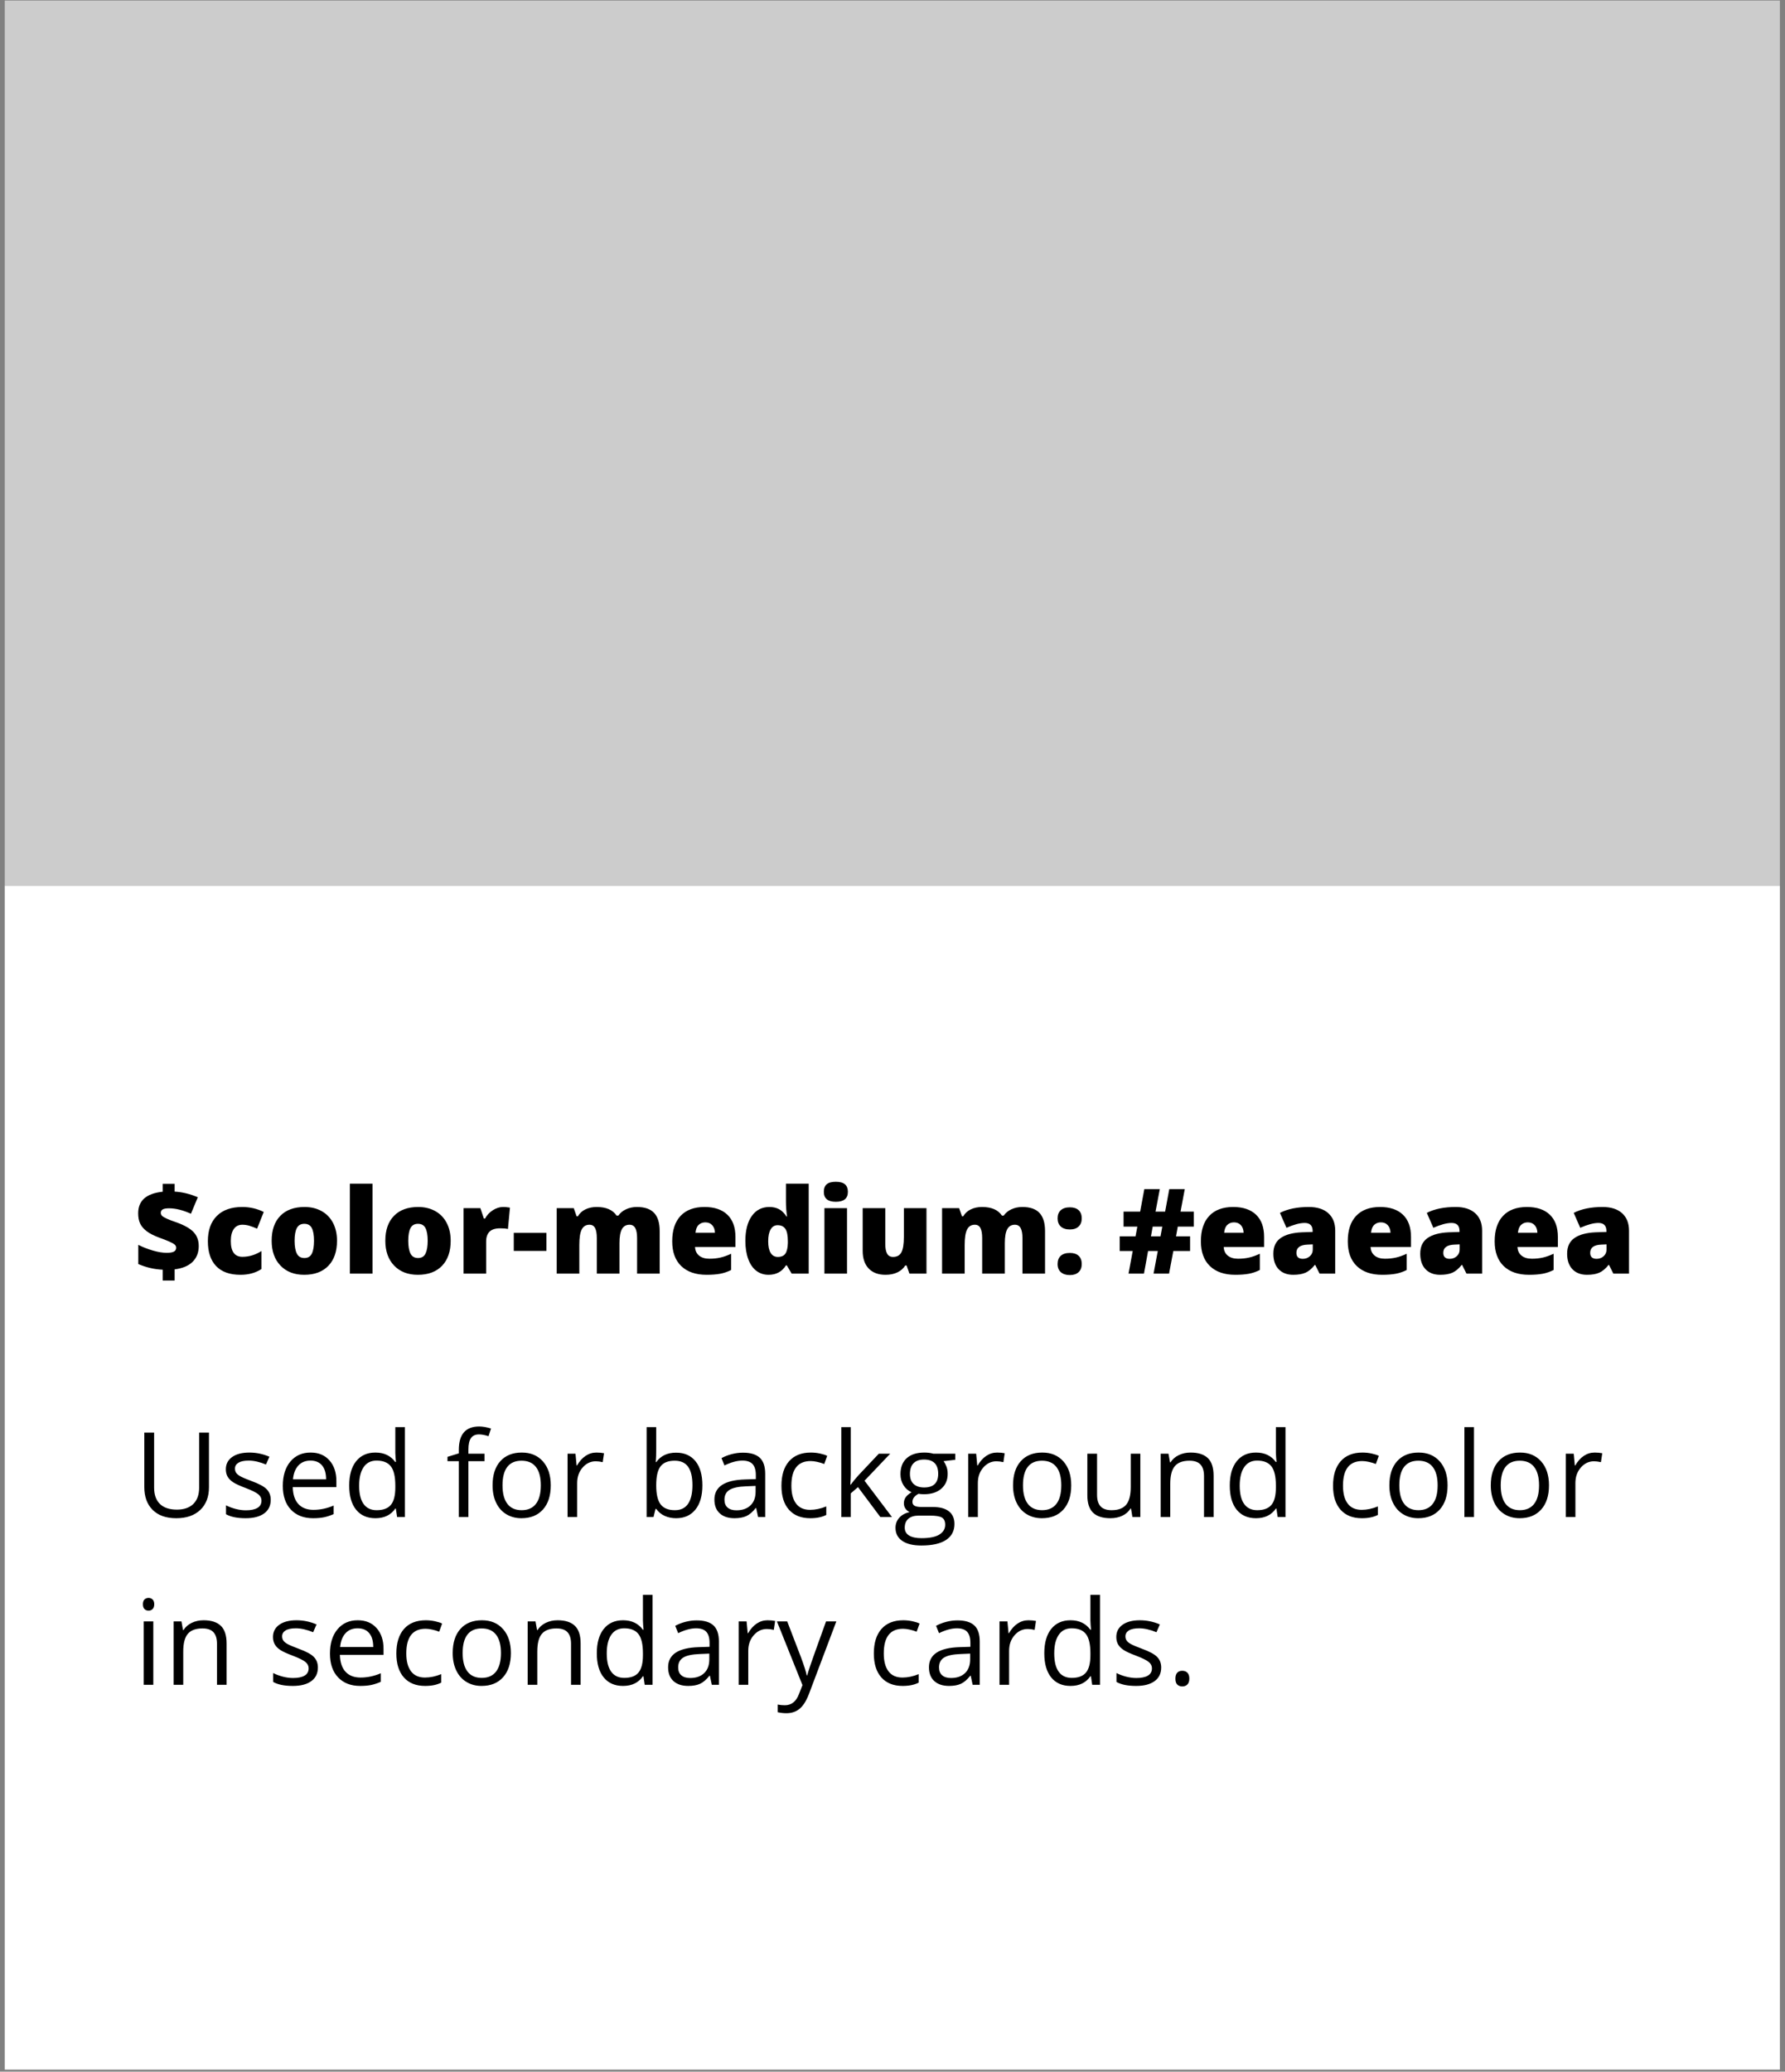 <?xml version="1.0" encoding="UTF-8" standalone="no"?>
<svg width="181px" height="210px" viewBox="0 0 181 210" version="1.1" xmlns="http://www.w3.org/2000/svg" xmlns:xlink="http://www.w3.org/1999/xlink">
    <rect x="0" y="0" width="181" height="210" fill="#808080" stroke="none"/>
    <!-- Generator: Sketch 44.1 (41455) - http://www.bohemiancoding.com/sketch -->
    <title>Group 23</title>
    <desc>Created with Sketch.</desc>
    <defs></defs>
    <g id="Page-1" stroke="none" stroke-width="1" fill="none" fill-rule="evenodd">
        <g id="Artboard-Copy-18" transform="translate(-1259, -1252)">
            <g id="Group-23" transform="translate(1259.134, 1252.053)">
                <rect id="Rectangle-18-Copy-8" fill="#CCCCCC" x="0.348" y="0" width="180" height="89.738"></rect>
                <rect id="Rectangle-18-Copy-9" fill="#FFFFFF" x="0.348" y="89.738" width="180" height="120"></rect>
                <path d="M16.362,128.653 C15.506,128.614 14.682,128.423 13.889,128.079 L13.889,126.133 C14.342,126.364 14.834,126.556 15.365,126.711 C15.897,126.865 16.363,126.942 16.766,126.942 C17.098,126.942 17.341,126.902 17.495,126.822 C17.65,126.742 17.727,126.608 17.727,126.421 C17.727,126.292 17.671,126.182 17.56,126.092 C17.448,126.003 17.263,125.901 17.003,125.788 C16.743,125.675 16.393,125.538 15.951,125.378 C15.455,125.194 15.055,124.988 14.75,124.759 C14.446,124.531 14.224,124.275 14.085,123.992 C13.946,123.709 13.877,123.356 13.877,122.934 C13.877,122.29 14.084,121.786 14.498,121.423 C14.912,121.059 15.533,120.835 16.362,120.749 L16.362,119.946 L17.574,119.946 L17.574,120.737 C18.352,120.78 19.135,120.971 19.924,121.311 L19.227,122.981 C18.41,122.614 17.674,122.43 17.018,122.43 C16.705,122.43 16.486,122.468 16.359,122.545 C16.232,122.621 16.168,122.733 16.168,122.882 C16.168,123.01 16.214,123.117 16.306,123.201 C16.398,123.285 16.557,123.379 16.783,123.482 C17.01,123.586 17.324,123.706 17.727,123.842 C18.543,124.132 19.129,124.461 19.485,124.83 C19.84,125.199 20.018,125.675 20.018,126.257 C20.018,126.913 19.81,127.446 19.394,127.856 C18.978,128.266 18.371,128.52 17.574,128.618 L17.574,129.749 L16.362,129.749 L16.362,128.653 Z M24.254,129.169 C23.168,129.169 22.345,128.876 21.784,128.29 C21.224,127.704 20.944,126.862 20.944,125.764 C20.944,124.663 21.246,123.809 21.852,123.204 C22.457,122.598 23.319,122.296 24.436,122.296 C25.205,122.296 25.93,122.464 26.61,122.8 L25.936,124.493 C25.658,124.372 25.403,124.275 25.168,124.203 C24.934,124.131 24.69,124.094 24.436,124.094 C24.065,124.094 23.778,124.239 23.574,124.528 C23.371,124.817 23.27,125.225 23.27,125.753 C23.27,126.815 23.662,127.346 24.447,127.346 C25.119,127.346 25.764,127.151 26.381,126.76 L26.381,128.583 C25.791,128.973 25.082,129.169 24.254,129.169 Z M34.039,125.717 C34.039,126.803 33.747,127.65 33.163,128.258 C32.579,128.865 31.762,129.169 30.711,129.169 C29.703,129.169 28.902,128.858 28.306,128.237 C27.71,127.616 27.412,126.776 27.412,125.717 C27.412,124.635 27.704,123.795 28.288,123.195 C28.872,122.595 29.692,122.296 30.746,122.296 C31.399,122.296 31.975,122.434 32.475,122.712 C32.975,122.989 33.361,123.386 33.632,123.904 C33.904,124.422 34.039,125.026 34.039,125.717 Z M29.738,125.717 C29.738,126.288 29.815,126.722 29.967,127.021 C30.119,127.32 30.375,127.469 30.735,127.469 C31.09,127.469 31.341,127.32 31.487,127.021 C31.634,126.722 31.707,126.288 31.707,125.717 C31.707,125.151 31.633,124.723 31.485,124.434 C31.336,124.145 31.082,124.001 30.723,124.001 C30.371,124.001 30.119,124.144 29.967,124.431 C29.815,124.718 29.738,125.147 29.738,125.717 Z M37.637,129.051 L35.346,129.051 L35.346,119.934 L37.637,119.934 L37.637,129.051 Z M45.565,125.717 C45.565,126.803 45.273,127.65 44.689,128.258 C44.105,128.865 43.287,129.169 42.237,129.169 C41.229,129.169 40.427,128.858 39.831,128.237 C39.236,127.616 38.938,126.776 38.938,125.717 C38.938,124.635 39.23,123.795 39.814,123.195 C40.398,122.595 41.217,122.296 42.272,122.296 C42.924,122.296 43.5,122.434 44,122.712 C44.5,122.989 44.886,123.386 45.157,123.904 C45.429,124.422 45.565,125.026 45.565,125.717 Z M41.264,125.717 C41.264,126.288 41.34,126.722 41.492,127.021 C41.645,127.32 41.901,127.469 42.26,127.469 C42.615,127.469 42.866,127.32 43.013,127.021 C43.159,126.722 43.233,126.288 43.233,125.717 C43.233,125.151 43.158,124.723 43.01,124.434 C42.862,124.145 42.608,124.001 42.248,124.001 C41.897,124.001 41.645,124.144 41.492,124.431 C41.34,124.718 41.264,125.147 41.264,125.717 Z M50.879,122.296 C51.078,122.296 51.268,122.311 51.447,122.342 L51.576,122.366 L51.371,124.528 C51.184,124.481 50.924,124.458 50.592,124.458 C50.092,124.458 49.729,124.572 49.502,124.8 C49.276,125.029 49.162,125.358 49.162,125.788 L49.162,129.051 L46.871,129.051 L46.871,122.413 L48.576,122.413 L48.934,123.473 L49.045,123.473 C49.237,123.122 49.503,122.838 49.845,122.621 C50.187,122.404 50.531,122.296 50.879,122.296 Z M51.963,126.749 L51.963,124.921 L55.274,124.921 L55.274,126.749 L51.963,126.749 Z M64.467,129.051 L64.467,125.442 C64.467,124.993 64.405,124.656 64.282,124.431 C64.159,124.207 63.965,124.094 63.699,124.094 C63.348,124.094 63.09,124.245 62.926,124.546 C62.762,124.846 62.68,125.317 62.68,125.958 L62.68,129.051 L60.383,129.051 L60.383,125.442 C60.383,124.993 60.324,124.656 60.207,124.431 C60.09,124.207 59.901,124.094 59.639,124.094 C59.279,124.094 59.018,124.255 58.854,124.575 C58.69,124.895 58.608,125.419 58.608,126.145 L58.608,129.051 L56.317,129.051 L56.317,122.413 L58.045,122.413 L58.332,123.233 L58.467,123.233 C58.643,122.928 58.898,122.696 59.232,122.536 C59.566,122.376 59.946,122.296 60.371,122.296 C61.328,122.296 62,122.587 62.387,123.169 L62.569,123.169 C62.756,122.895 63.017,122.681 63.351,122.527 C63.685,122.373 64.053,122.296 64.455,122.296 C65.24,122.296 65.821,122.497 66.196,122.899 C66.571,123.301 66.758,123.913 66.758,124.733 L66.758,129.051 L64.467,129.051 Z M71.522,129.169 C70.416,129.169 69.558,128.875 68.946,128.287 C68.335,127.699 68.029,126.862 68.029,125.776 C68.029,124.655 68.313,123.795 68.879,123.195 C69.446,122.595 70.254,122.296 71.305,122.296 C72.305,122.296 73.077,122.556 73.622,123.078 C74.167,123.599 74.44,124.35 74.44,125.331 L74.44,126.35 L70.344,126.35 C70.36,126.721 70.495,127.012 70.751,127.223 C71.007,127.434 71.356,127.54 71.797,127.54 C72.199,127.54 72.57,127.502 72.907,127.425 C73.245,127.349 73.612,127.219 74.006,127.036 L74.006,128.682 C73.647,128.866 73.276,128.993 72.893,129.063 C72.51,129.133 72.053,129.169 71.522,129.169 Z M71.387,123.854 C71.117,123.854 70.892,123.939 70.71,124.109 C70.529,124.279 70.422,124.546 70.391,124.909 L72.36,124.909 C72.352,124.589 72.261,124.333 72.087,124.141 C71.913,123.95 71.68,123.854 71.387,123.854 Z M77.797,129.169 C77.324,129.169 76.911,129.034 76.558,128.764 C76.204,128.495 75.931,128.098 75.737,127.575 C75.544,127.051 75.447,126.44 75.447,125.741 C75.447,124.663 75.664,123.819 76.098,123.21 C76.531,122.6 77.127,122.296 77.885,122.296 C78.256,122.296 78.581,122.37 78.861,122.518 C79.14,122.667 79.395,122.917 79.625,123.268 L79.672,123.268 C79.598,122.749 79.561,122.229 79.561,121.71 L79.561,119.934 L81.869,119.934 L81.869,129.051 L80.141,129.051 L79.649,128.214 L79.561,128.214 C79.166,128.85 78.578,129.169 77.797,129.169 Z M78.735,127.358 C79.102,127.358 79.361,127.243 79.511,127.012 C79.661,126.782 79.742,126.426 79.754,125.946 L79.754,125.764 C79.754,125.178 79.67,124.761 79.502,124.513 C79.334,124.265 79.071,124.141 78.711,124.141 C78.41,124.141 78.177,124.283 78.011,124.566 C77.845,124.849 77.762,125.253 77.762,125.776 C77.762,126.292 77.846,126.684 78.014,126.954 C78.182,127.223 78.422,127.358 78.735,127.358 Z M85.754,129.051 L83.463,129.051 L83.463,122.413 L85.754,122.413 L85.754,129.051 Z M83.404,120.76 C83.404,120.417 83.5,120.161 83.692,119.993 C83.883,119.825 84.192,119.741 84.617,119.741 C85.043,119.741 85.354,119.827 85.549,119.999 C85.744,120.171 85.842,120.425 85.842,120.76 C85.842,121.432 85.434,121.768 84.617,121.768 C83.809,121.768 83.404,121.432 83.404,120.76 Z M92.082,129.051 L91.795,128.225 L91.66,128.225 C91.469,128.53 91.202,128.763 90.861,128.925 C90.519,129.088 90.117,129.169 89.656,129.169 C88.926,129.169 88.358,128.957 87.951,128.533 C87.545,128.109 87.342,127.51 87.342,126.737 L87.342,122.413 L89.633,122.413 L89.633,126.04 C89.633,126.473 89.695,126.801 89.818,127.024 C89.941,127.247 90.143,127.358 90.424,127.358 C90.819,127.358 91.1,127.203 91.268,126.892 C91.436,126.582 91.52,126.057 91.52,125.319 L91.52,122.413 L93.811,122.413 L93.811,129.051 L92.082,129.051 Z M103.543,129.051 L103.543,125.442 C103.543,124.993 103.482,124.656 103.359,124.431 C103.236,124.207 103.041,124.094 102.776,124.094 C102.424,124.094 102.166,124.245 102.002,124.546 C101.838,124.846 101.756,125.317 101.756,125.958 L101.756,129.051 L99.459,129.051 L99.459,125.442 C99.459,124.993 99.401,124.656 99.283,124.431 C99.166,124.207 98.977,124.094 98.715,124.094 C98.356,124.094 98.094,124.255 97.93,124.575 C97.766,124.895 97.684,125.419 97.684,126.145 L97.684,129.051 L95.393,129.051 L95.393,122.413 L97.121,122.413 L97.408,123.233 L97.543,123.233 C97.719,122.928 97.974,122.696 98.308,122.536 C98.642,122.376 99.022,122.296 99.447,122.296 C100.404,122.296 101.076,122.587 101.463,123.169 L101.645,123.169 C101.832,122.895 102.093,122.681 102.427,122.527 C102.761,122.373 103.129,122.296 103.531,122.296 C104.317,122.296 104.897,122.497 105.272,122.899 C105.647,123.301 105.834,123.913 105.834,124.733 L105.834,129.051 L103.543,129.051 Z M107.106,128.079 C107.106,127.719 107.212,127.442 107.425,127.247 C107.638,127.051 107.947,126.954 108.354,126.954 C108.74,126.954 109.037,127.051 109.244,127.247 C109.451,127.442 109.555,127.719 109.555,128.079 C109.555,128.43 109.448,128.705 109.236,128.902 C109.023,129.099 108.729,129.198 108.354,129.198 C107.967,129.198 107.662,129.1 107.44,128.905 C107.217,128.71 107.106,128.434 107.106,128.079 Z M107.106,123.45 C107.106,123.094 107.213,122.819 107.428,122.624 C107.643,122.428 107.951,122.331 108.354,122.331 C108.74,122.331 109.037,122.428 109.244,122.624 C109.451,122.819 109.555,123.094 109.555,123.45 C109.555,123.801 109.449,124.077 109.238,124.276 C109.028,124.475 108.733,124.575 108.354,124.575 C107.955,124.575 107.648,124.475 107.431,124.276 C107.214,124.077 107.106,123.801 107.106,123.45 Z M119.293,124.288 L119.117,125.272 L120.541,125.272 L120.541,126.76 L118.842,126.76 L118.408,129.051 L116.838,129.051 L117.266,126.76 L116.281,126.76 L115.865,129.051 L114.301,129.051 L114.723,126.76 L113.404,126.76 L113.404,125.272 L115.01,125.272 L115.192,124.288 L113.797,124.288 L113.797,122.764 L115.479,122.764 L115.901,120.485 L117.471,120.485 L117.037,122.764 L118.01,122.764 L118.432,120.485 L120.002,120.485 L119.574,122.764 L120.916,122.764 L120.916,124.288 L119.293,124.288 Z M116.574,125.272 L117.541,125.272 L117.723,124.288 L116.75,124.288 L116.574,125.272 Z M125.129,129.169 C124.024,129.169 123.165,128.875 122.554,128.287 C121.943,127.699 121.637,126.862 121.637,125.776 C121.637,124.655 121.92,123.795 122.487,123.195 C123.053,122.595 123.862,122.296 124.912,122.296 C125.912,122.296 126.685,122.556 127.23,123.078 C127.775,123.599 128.047,124.35 128.047,125.331 L128.047,126.35 L123.951,126.35 C123.967,126.721 124.103,127.012 124.359,127.223 C124.614,127.434 124.963,127.54 125.404,127.54 C125.807,127.54 126.177,127.502 126.515,127.425 C126.853,127.349 127.219,127.219 127.613,127.036 L127.613,128.682 C127.254,128.866 126.883,128.993 126.5,129.063 C126.117,129.133 125.66,129.169 125.129,129.169 Z M124.994,123.854 C124.725,123.854 124.499,123.939 124.318,124.109 C124.136,124.279 124.029,124.546 123.998,124.909 L125.967,124.909 C125.959,124.589 125.868,124.333 125.695,124.141 C125.521,123.95 125.287,123.854 124.994,123.854 Z M133.672,129.051 L133.233,128.173 L133.186,128.173 C132.877,128.555 132.563,128.817 132.242,128.958 C131.922,129.098 131.508,129.169 131,129.169 C130.375,129.169 129.883,128.981 129.524,128.606 C129.164,128.231 128.985,127.704 128.985,127.024 C128.985,126.317 129.231,125.791 129.723,125.445 C130.215,125.099 130.928,124.905 131.862,124.862 L132.969,124.827 L132.969,124.733 C132.969,124.186 132.699,123.913 132.16,123.913 C131.676,123.913 131.061,124.077 130.315,124.405 L129.653,122.893 C130.426,122.495 131.403,122.296 132.582,122.296 C133.434,122.296 134.093,122.507 134.56,122.928 C135.027,123.35 135.26,123.94 135.26,124.698 L135.26,129.051 L133.672,129.051 Z M131.973,127.551 C132.25,127.551 132.487,127.464 132.685,127.288 C132.882,127.112 132.981,126.883 132.981,126.602 L132.981,126.087 L132.453,126.11 C131.699,126.137 131.322,126.415 131.322,126.942 C131.322,127.348 131.539,127.551 131.973,127.551 Z M140.024,129.169 C138.918,129.169 138.06,128.875 137.448,128.287 C136.837,127.699 136.531,126.862 136.531,125.776 C136.531,124.655 136.815,123.795 137.381,123.195 C137.947,122.595 138.756,122.296 139.807,122.296 C140.807,122.296 141.579,122.556 142.124,123.078 C142.669,123.599 142.942,124.35 142.942,125.331 L142.942,126.35 L138.846,126.35 C138.862,126.721 138.997,127.012 139.253,127.223 C139.509,127.434 139.858,127.54 140.299,127.54 C140.701,127.54 141.071,127.502 141.409,127.425 C141.747,127.349 142.113,127.219 142.508,127.036 L142.508,128.682 C142.149,128.866 141.778,128.993 141.395,129.063 C141.012,129.133 140.555,129.169 140.024,129.169 Z M139.889,123.854 C139.619,123.854 139.394,123.939 139.212,124.109 C139.03,124.279 138.924,124.546 138.893,124.909 L140.862,124.909 C140.854,124.589 140.763,124.333 140.589,124.141 C140.415,123.95 140.182,123.854 139.889,123.854 Z M148.567,129.051 L148.127,128.173 L148.08,128.173 C147.772,128.555 147.457,128.817 147.137,128.958 C146.817,129.098 146.403,129.169 145.895,129.169 C145.27,129.169 144.778,128.981 144.418,128.606 C144.059,128.231 143.879,127.704 143.879,127.024 C143.879,126.317 144.125,125.791 144.617,125.445 C145.11,125.099 145.822,124.905 146.756,124.862 L147.863,124.827 L147.863,124.733 C147.863,124.186 147.594,123.913 147.055,123.913 C146.571,123.913 145.955,124.077 145.209,124.405 L144.547,122.893 C145.321,122.495 146.297,122.296 147.477,122.296 C148.328,122.296 148.987,122.507 149.454,122.928 C149.921,123.35 150.154,123.94 150.154,124.698 L150.154,129.051 L148.567,129.051 Z M146.867,127.551 C147.145,127.551 147.382,127.464 147.579,127.288 C147.777,127.112 147.875,126.883 147.875,126.602 L147.875,126.087 L147.348,126.11 C146.594,126.137 146.217,126.415 146.217,126.942 C146.217,127.348 146.434,127.551 146.867,127.551 Z M154.918,129.169 C153.813,129.169 152.954,128.875 152.343,128.287 C151.732,127.699 151.426,126.862 151.426,125.776 C151.426,124.655 151.709,123.795 152.276,123.195 C152.842,122.595 153.651,122.296 154.701,122.296 C155.701,122.296 156.474,122.556 157.019,123.078 C157.564,123.599 157.836,124.35 157.836,125.331 L157.836,126.35 L153.74,126.35 C153.756,126.721 153.892,127.012 154.148,127.223 C154.404,127.434 154.752,127.54 155.194,127.54 C155.596,127.54 155.966,127.502 156.304,127.425 C156.642,127.349 157.008,127.219 157.403,127.036 L157.403,128.682 C157.043,128.866 156.672,128.993 156.289,129.063 C155.906,129.133 155.449,129.169 154.918,129.169 Z M154.783,123.854 C154.514,123.854 154.288,123.939 154.107,124.109 C153.925,124.279 153.819,124.546 153.787,124.909 L155.756,124.909 C155.748,124.589 155.657,124.333 155.484,124.141 C155.31,123.95 155.076,123.854 154.783,123.854 Z M163.461,129.051 L163.022,128.173 L162.975,128.173 C162.666,128.555 162.352,128.817 162.031,128.958 C161.711,129.098 161.297,129.169 160.789,129.169 C160.164,129.169 159.672,128.981 159.313,128.606 C158.953,128.231 158.774,127.704 158.774,127.024 C158.774,126.317 159.02,125.791 159.512,125.445 C160.004,125.099 160.717,124.905 161.651,124.862 L162.758,124.827 L162.758,124.733 C162.758,124.186 162.488,123.913 161.949,123.913 C161.465,123.913 160.85,124.077 160.104,124.405 L159.442,122.893 C160.215,122.495 161.192,122.296 162.371,122.296 C163.223,122.296 163.882,122.507 164.349,122.928 C164.816,123.35 165.049,123.94 165.049,124.698 L165.049,129.051 L163.461,129.051 Z M161.762,127.551 C162.039,127.551 162.277,127.464 162.474,127.288 C162.671,127.112 162.77,126.883 162.77,126.602 L162.77,126.087 L162.242,126.11 C161.488,126.137 161.112,126.415 161.112,126.942 C161.112,127.348 161.328,127.551 161.762,127.551 Z" id="$color-medium:-#eaea" fill="#000000"></path>
                <path d="M21.055,145.161 L21.055,150.704 C21.055,151.681 20.76,152.448 20.17,153.007 C19.58,153.565 18.77,153.845 17.738,153.845 C16.707,153.845 15.909,153.563 15.345,153.001 C14.78,152.438 14.498,151.665 14.498,150.681 L14.498,145.161 L15.494,145.161 L15.494,150.751 C15.494,151.466 15.69,152.015 16.08,152.397 C16.471,152.78 17.045,152.972 17.803,152.972 C18.526,152.972 19.082,152.779 19.473,152.394 C19.863,152.01 20.059,151.458 20.059,150.739 L20.059,145.161 L21.055,145.161 Z M27.319,151.975 C27.319,152.573 27.096,153.034 26.651,153.358 C26.205,153.683 25.58,153.845 24.776,153.845 C23.924,153.845 23.26,153.71 22.783,153.44 L22.783,152.538 C23.092,152.694 23.423,152.817 23.777,152.907 C24.13,152.997 24.471,153.042 24.799,153.042 C25.307,153.042 25.697,152.961 25.971,152.799 C26.244,152.637 26.381,152.39 26.381,152.057 C26.381,151.807 26.273,151.594 26.056,151.416 C25.839,151.238 25.416,151.028 24.787,150.786 C24.19,150.563 23.765,150.369 23.513,150.203 C23.261,150.037 23.073,149.849 22.95,149.638 C22.827,149.427 22.766,149.175 22.766,148.882 C22.766,148.358 22.979,147.945 23.404,147.642 C23.83,147.34 24.414,147.188 25.156,147.188 C25.848,147.188 26.524,147.329 27.184,147.61 L26.838,148.401 C26.194,148.136 25.61,148.003 25.086,148.003 C24.625,148.003 24.278,148.075 24.043,148.22 C23.809,148.364 23.692,148.563 23.692,148.817 C23.692,148.989 23.736,149.136 23.823,149.257 C23.911,149.378 24.053,149.493 24.248,149.602 C24.444,149.712 24.819,149.87 25.373,150.077 C26.135,150.354 26.65,150.634 26.917,150.915 C27.185,151.196 27.319,151.55 27.319,151.975 Z M31.613,153.845 C30.664,153.845 29.915,153.556 29.366,152.977 C28.818,152.399 28.543,151.597 28.543,150.569 C28.543,149.534 28.798,148.712 29.308,148.102 C29.818,147.493 30.502,147.188 31.362,147.188 C32.166,147.188 32.803,147.453 33.272,147.982 C33.74,148.512 33.975,149.21 33.975,150.077 L33.975,150.692 L29.551,150.692 C29.571,151.446 29.761,152.018 30.122,152.409 C30.484,152.8 30.992,152.995 31.649,152.995 C32.34,152.995 33.024,152.85 33.699,152.561 L33.699,153.429 C33.356,153.577 33.03,153.683 32.724,153.748 C32.417,153.812 32.047,153.845 31.613,153.845 Z M31.35,148.003 C30.834,148.003 30.423,148.171 30.116,148.507 C29.81,148.843 29.629,149.307 29.574,149.901 L32.932,149.901 C32.932,149.288 32.795,148.818 32.522,148.492 C32.248,148.166 31.858,148.003 31.35,148.003 Z M40.004,152.866 L39.951,152.866 C39.502,153.518 38.83,153.845 37.936,153.845 C37.096,153.845 36.443,153.558 35.976,152.983 C35.509,152.409 35.276,151.593 35.276,150.534 C35.276,149.475 35.51,148.653 35.979,148.067 C36.447,147.481 37.1,147.188 37.936,147.188 C38.807,147.188 39.475,147.505 39.94,148.138 L40.016,148.138 L39.975,147.675 L39.951,147.224 L39.951,144.61 L40.924,144.61 L40.924,153.727 L40.133,153.727 L40.004,152.866 Z M38.059,153.03 C38.723,153.03 39.204,152.849 39.503,152.488 C39.802,152.127 39.951,151.544 39.951,150.739 L39.951,150.534 C39.951,149.624 39.8,148.974 39.497,148.586 C39.195,148.197 38.711,148.003 38.047,148.003 C37.477,148.003 37.04,148.224 36.737,148.668 C36.435,149.111 36.283,149.737 36.283,150.546 C36.283,151.366 36.434,151.985 36.735,152.403 C37.035,152.821 37.477,153.03 38.059,153.03 Z M48.998,148.061 L47.363,148.061 L47.363,153.727 L46.391,153.727 L46.391,148.061 L45.242,148.061 L45.242,147.622 L46.391,147.27 L46.391,146.913 C46.391,145.335 47.08,144.546 48.459,144.546 C48.799,144.546 49.197,144.614 49.654,144.751 L49.403,145.53 C49.028,145.409 48.707,145.349 48.442,145.349 C48.074,145.349 47.803,145.471 47.627,145.715 C47.451,145.959 47.363,146.35 47.363,146.89 L47.363,147.306 L48.998,147.306 L48.998,148.061 Z M55.713,150.511 C55.713,151.558 55.449,152.375 54.922,152.963 C54.395,153.551 53.666,153.845 52.737,153.845 C52.162,153.845 51.653,153.71 51.207,153.44 C50.762,153.171 50.418,152.784 50.176,152.28 C49.934,151.776 49.813,151.186 49.813,150.511 C49.813,149.464 50.074,148.648 50.598,148.064 C51.121,147.48 51.848,147.188 52.778,147.188 C53.676,147.188 54.39,147.487 54.919,148.085 C55.448,148.683 55.713,149.491 55.713,150.511 Z M50.821,150.511 C50.821,151.331 50.985,151.956 51.313,152.386 C51.641,152.815 52.123,153.03 52.76,153.03 C53.397,153.03 53.88,152.816 54.21,152.389 C54.54,151.961 54.705,151.335 54.705,150.511 C54.705,149.694 54.54,149.074 54.21,148.65 C53.88,148.226 53.393,148.015 52.748,148.015 C52.112,148.015 51.631,148.224 51.307,148.641 C50.983,149.059 50.821,149.682 50.821,150.511 Z M60.348,147.188 C60.633,147.188 60.889,147.212 61.115,147.259 L60.981,148.161 C60.715,148.102 60.481,148.073 60.278,148.073 C59.758,148.073 59.314,148.284 58.945,148.706 C58.575,149.128 58.391,149.653 58.391,150.282 L58.391,153.727 L57.418,153.727 L57.418,147.306 L58.221,147.306 L58.332,148.495 L58.379,148.495 C58.617,148.077 58.904,147.755 59.24,147.528 C59.576,147.302 59.946,147.188 60.348,147.188 Z M68.422,147.2 C69.266,147.2 69.921,147.488 70.388,148.064 C70.855,148.641 71.088,149.456 71.088,150.511 C71.088,151.565 70.853,152.385 70.382,152.969 C69.911,153.553 69.258,153.845 68.422,153.845 C68.004,153.845 67.622,153.767 67.277,153.613 C66.931,153.459 66.641,153.222 66.406,152.901 L66.336,152.901 L66.131,153.727 L65.434,153.727 L65.434,144.61 L66.406,144.61 L66.406,146.825 C66.406,147.321 66.391,147.766 66.36,148.161 L66.406,148.161 C66.86,147.52 67.531,147.2 68.422,147.2 Z M68.281,148.015 C67.617,148.015 67.139,148.205 66.846,148.586 C66.553,148.967 66.406,149.608 66.406,150.511 C66.406,151.413 66.557,152.058 66.858,152.447 C67.158,152.836 67.641,153.03 68.305,153.03 C68.903,153.03 69.348,152.812 69.641,152.377 C69.934,151.941 70.08,151.315 70.08,150.499 C70.08,149.663 69.934,149.04 69.641,148.63 C69.348,148.22 68.895,148.015 68.281,148.015 Z M76.737,153.727 L76.543,152.813 L76.496,152.813 C76.176,153.216 75.857,153.488 75.538,153.631 C75.22,153.773 74.822,153.845 74.346,153.845 C73.709,153.845 73.21,153.681 72.849,153.352 C72.487,153.024 72.307,152.558 72.307,151.952 C72.307,150.655 73.344,149.975 75.418,149.913 L76.508,149.878 L76.508,149.479 C76.508,148.975 76.4,148.603 76.183,148.363 C75.966,148.123 75.619,148.003 75.143,148.003 C74.608,148.003 74.002,148.167 73.326,148.495 L73.028,147.751 C73.344,147.579 73.691,147.444 74.068,147.347 C74.445,147.249 74.822,147.2 75.201,147.2 C75.967,147.2 76.534,147.37 76.904,147.71 C77.273,148.05 77.457,148.595 77.457,149.345 L77.457,153.727 L76.737,153.727 Z M74.539,153.042 C75.145,153.042 75.62,152.876 75.966,152.544 C76.312,152.212 76.485,151.747 76.485,151.149 L76.485,150.569 L75.512,150.61 C74.738,150.638 74.181,150.758 73.839,150.971 C73.497,151.183 73.326,151.515 73.326,151.964 C73.326,152.315 73.433,152.583 73.646,152.766 C73.859,152.95 74.156,153.042 74.539,153.042 Z M82.028,153.845 C81.098,153.845 80.378,153.558 79.868,152.986 C79.359,152.414 79.104,151.604 79.104,150.557 C79.104,149.483 79.362,148.653 79.88,148.067 C80.398,147.481 81.135,147.188 82.092,147.188 C82.401,147.188 82.709,147.222 83.018,147.288 C83.326,147.354 83.569,147.432 83.744,147.522 L83.446,148.349 C83.231,148.263 82.996,148.191 82.742,148.135 C82.488,148.078 82.264,148.05 82.069,148.05 C80.764,148.05 80.112,148.882 80.112,150.546 C80.112,151.335 80.271,151.94 80.589,152.362 C80.907,152.784 81.379,152.995 82.004,152.995 C82.539,152.995 83.088,152.88 83.651,152.649 L83.651,153.511 C83.221,153.733 82.68,153.845 82.028,153.845 Z M86.135,150.44 C86.303,150.202 86.559,149.89 86.903,149.503 L88.977,147.306 L90.131,147.306 L87.529,150.042 L90.313,153.727 L89.135,153.727 L86.867,150.692 L86.135,151.325 L86.135,153.727 L85.174,153.727 L85.174,144.61 L86.135,144.61 L86.135,149.444 C86.135,149.659 86.119,149.991 86.088,150.44 L86.135,150.44 Z M96.729,147.306 L96.729,147.921 L95.539,148.061 C95.649,148.198 95.746,148.377 95.832,148.598 C95.918,148.818 95.961,149.067 95.961,149.345 C95.961,149.974 95.746,150.475 95.317,150.85 C94.887,151.225 94.297,151.413 93.547,151.413 C93.356,151.413 93.176,151.397 93.008,151.366 C92.594,151.585 92.387,151.86 92.387,152.192 C92.387,152.368 92.459,152.498 92.604,152.582 C92.748,152.666 92.996,152.708 93.348,152.708 L94.485,152.708 C95.18,152.708 95.714,152.854 96.087,153.147 C96.46,153.44 96.647,153.866 96.647,154.425 C96.647,155.136 96.362,155.678 95.791,156.051 C95.221,156.424 94.389,156.61 93.295,156.61 C92.455,156.61 91.808,156.454 91.353,156.141 C90.898,155.829 90.67,155.388 90.67,154.817 C90.67,154.427 90.795,154.089 91.045,153.804 C91.295,153.518 91.647,153.325 92.1,153.224 C91.936,153.149 91.798,153.034 91.687,152.878 C91.575,152.722 91.52,152.54 91.52,152.333 C91.52,152.099 91.582,151.893 91.707,151.718 C91.832,151.542 92.029,151.372 92.299,151.208 C91.967,151.071 91.696,150.839 91.487,150.511 C91.279,150.182 91.174,149.808 91.174,149.386 C91.174,148.682 91.385,148.141 91.807,147.76 C92.229,147.379 92.826,147.188 93.6,147.188 C93.936,147.188 94.238,147.227 94.508,147.306 L96.729,147.306 Z M91.608,154.806 C91.608,155.153 91.754,155.417 92.047,155.597 C92.34,155.776 92.76,155.866 93.307,155.866 C94.123,155.866 94.728,155.744 95.12,155.5 C95.513,155.256 95.709,154.925 95.709,154.507 C95.709,154.159 95.602,153.918 95.387,153.783 C95.172,153.648 94.768,153.581 94.174,153.581 L93.008,153.581 C92.567,153.581 92.223,153.686 91.977,153.897 C91.731,154.108 91.608,154.411 91.608,154.806 Z M92.135,149.362 C92.135,149.811 92.262,150.151 92.516,150.382 C92.77,150.612 93.123,150.727 93.576,150.727 C94.526,150.727 95,150.266 95,149.345 C95,148.38 94.52,147.897 93.559,147.897 C93.102,147.897 92.75,148.02 92.504,148.266 C92.258,148.513 92.135,148.878 92.135,149.362 Z M100.977,147.188 C101.262,147.188 101.518,147.212 101.744,147.259 L101.61,148.161 C101.344,148.102 101.11,148.073 100.906,148.073 C100.387,148.073 99.943,148.284 99.573,148.706 C99.204,149.128 99.02,149.653 99.02,150.282 L99.02,153.727 L98.047,153.727 L98.047,147.306 L98.85,147.306 L98.961,148.495 L99.008,148.495 C99.246,148.077 99.533,147.755 99.869,147.528 C100.205,147.302 100.574,147.188 100.977,147.188 Z M108.488,150.511 C108.488,151.558 108.225,152.375 107.697,152.963 C107.17,153.551 106.442,153.845 105.512,153.845 C104.938,153.845 104.428,153.71 103.983,153.44 C103.537,153.171 103.194,152.784 102.951,152.28 C102.709,151.776 102.588,151.186 102.588,150.511 C102.588,149.464 102.85,148.648 103.373,148.064 C103.897,147.48 104.623,147.188 105.553,147.188 C106.451,147.188 107.165,147.487 107.695,148.085 C108.224,148.683 108.488,149.491 108.488,150.511 Z M103.596,150.511 C103.596,151.331 103.76,151.956 104.088,152.386 C104.416,152.815 104.899,153.03 105.535,153.03 C106.172,153.03 106.655,152.816 106.986,152.389 C107.316,151.961 107.481,151.335 107.481,150.511 C107.481,149.694 107.316,149.074 106.986,148.65 C106.655,148.226 106.168,148.015 105.524,148.015 C104.887,148.015 104.406,148.224 104.082,148.641 C103.758,149.059 103.596,149.682 103.596,150.511 Z M111.108,147.306 L111.108,151.472 C111.108,151.995 111.227,152.386 111.465,152.643 C111.703,152.901 112.076,153.03 112.584,153.03 C113.256,153.03 113.747,152.847 114.058,152.479 C114.368,152.112 114.524,151.513 114.524,150.681 L114.524,147.306 L115.496,147.306 L115.496,153.727 L114.694,153.727 L114.553,152.866 L114.5,152.866 C114.301,153.183 114.025,153.425 113.671,153.593 C113.318,153.761 112.914,153.845 112.461,153.845 C111.68,153.845 111.095,153.659 110.706,153.288 C110.318,152.917 110.123,152.323 110.123,151.507 L110.123,147.306 L111.108,147.306 Z M121.953,153.727 L121.953,149.573 C121.953,149.05 121.834,148.659 121.596,148.401 C121.358,148.143 120.985,148.015 120.477,148.015 C119.805,148.015 119.313,148.196 119,148.559 C118.688,148.923 118.531,149.522 118.531,150.358 L118.531,153.727 L117.559,153.727 L117.559,147.306 L118.35,147.306 L118.508,148.184 L118.555,148.184 C118.754,147.868 119.033,147.623 119.393,147.449 C119.752,147.275 120.153,147.188 120.594,147.188 C121.367,147.188 121.949,147.375 122.34,147.748 C122.731,148.121 122.926,148.718 122.926,149.538 L122.926,153.727 L121.953,153.727 Z M129.295,152.866 L129.242,152.866 C128.793,153.518 128.121,153.845 127.227,153.845 C126.387,153.845 125.734,153.558 125.267,152.983 C124.8,152.409 124.567,151.593 124.567,150.534 C124.567,149.475 124.801,148.653 125.27,148.067 C125.738,147.481 126.391,147.188 127.227,147.188 C128.098,147.188 128.766,147.505 129.231,148.138 L129.307,148.138 L129.266,147.675 L129.242,147.224 L129.242,144.61 L130.215,144.61 L130.215,153.727 L129.424,153.727 L129.295,152.866 Z M127.35,153.03 C128.014,153.03 128.495,152.849 128.794,152.488 C129.093,152.127 129.242,151.544 129.242,150.739 L129.242,150.534 C129.242,149.624 129.091,148.974 128.788,148.586 C128.486,148.197 128.002,148.003 127.338,148.003 C126.768,148.003 126.331,148.224 126.029,148.668 C125.726,149.111 125.574,149.737 125.574,150.546 C125.574,151.366 125.725,151.985 126.026,152.403 C126.326,152.821 126.768,153.03 127.35,153.03 Z M137.961,153.845 C137.031,153.845 136.312,153.558 135.802,152.986 C135.292,152.414 135.037,151.604 135.037,150.557 C135.037,149.483 135.296,148.653 135.814,148.067 C136.331,147.481 137.069,147.188 138.026,147.188 C138.334,147.188 138.643,147.222 138.951,147.288 C139.26,147.354 139.502,147.432 139.678,147.522 L139.379,148.349 C139.164,148.263 138.93,148.191 138.676,148.135 C138.422,148.078 138.197,148.05 138.002,148.05 C136.697,148.05 136.045,148.882 136.045,150.546 C136.045,151.335 136.204,151.94 136.523,152.362 C136.841,152.784 137.313,152.995 137.938,152.995 C138.473,152.995 139.022,152.88 139.584,152.649 L139.584,153.511 C139.154,153.733 138.613,153.845 137.961,153.845 Z M146.651,150.511 C146.651,151.558 146.387,152.375 145.86,152.963 C145.332,153.551 144.604,153.845 143.674,153.845 C143.1,153.845 142.59,153.71 142.145,153.44 C141.699,153.171 141.356,152.784 141.113,152.28 C140.871,151.776 140.75,151.186 140.75,150.511 C140.75,149.464 141.012,148.648 141.535,148.064 C142.059,147.48 142.785,147.188 143.715,147.188 C144.613,147.188 145.327,147.487 145.857,148.085 C146.386,148.683 146.651,149.491 146.651,150.511 Z M141.758,150.511 C141.758,151.331 141.922,151.956 142.25,152.386 C142.578,152.815 143.061,153.03 143.697,153.03 C144.334,153.03 144.818,152.816 145.148,152.389 C145.478,151.961 145.643,151.335 145.643,150.511 C145.643,149.694 145.478,149.074 145.148,148.65 C144.818,148.226 144.33,148.015 143.686,148.015 C143.049,148.015 142.569,148.224 142.244,148.641 C141.92,149.059 141.758,149.682 141.758,150.511 Z M149.328,153.727 L148.356,153.727 L148.356,144.61 L149.328,144.61 L149.328,153.727 Z M156.934,150.511 C156.934,151.558 156.67,152.375 156.143,152.963 C155.615,153.551 154.887,153.845 153.957,153.845 C153.383,153.845 152.873,153.71 152.428,153.44 C151.983,153.171 151.639,152.784 151.397,152.28 C151.154,151.776 151.033,151.186 151.033,150.511 C151.033,149.464 151.295,148.648 151.819,148.064 C152.342,147.48 153.069,147.188 153.998,147.188 C154.897,147.188 155.611,147.487 156.14,148.085 C156.669,148.683 156.934,149.491 156.934,150.511 Z M152.041,150.511 C152.041,151.331 152.205,151.956 152.533,152.386 C152.862,152.815 153.344,153.03 153.981,153.03 C154.617,153.03 155.101,152.816 155.431,152.389 C155.761,151.961 155.926,151.335 155.926,150.511 C155.926,149.694 155.761,149.074 155.431,148.65 C155.101,148.226 154.613,148.015 153.969,148.015 C153.332,148.015 152.852,148.224 152.528,148.641 C152.203,149.059 152.041,149.682 152.041,150.511 Z M161.569,147.188 C161.854,147.188 162.11,147.212 162.336,147.259 L162.201,148.161 C161.936,148.102 161.701,148.073 161.498,148.073 C160.979,148.073 160.534,148.284 160.165,148.706 C159.796,149.128 159.612,149.653 159.612,150.282 L159.612,153.727 L158.639,153.727 L158.639,147.306 L159.442,147.306 L159.553,148.495 L159.6,148.495 C159.838,148.077 160.125,147.755 160.461,147.528 C160.797,147.302 161.166,147.188 161.569,147.188 Z M15.412,170.727 L14.44,170.727 L14.44,164.306 L15.412,164.306 L15.412,170.727 Z M14.358,162.565 C14.358,162.343 14.412,162.18 14.522,162.076 C14.631,161.973 14.768,161.921 14.932,161.921 C15.088,161.921 15.223,161.974 15.336,162.079 C15.449,162.184 15.506,162.347 15.506,162.565 C15.506,162.784 15.449,162.947 15.336,163.055 C15.223,163.162 15.088,163.216 14.932,163.216 C14.768,163.216 14.631,163.162 14.522,163.055 C14.412,162.947 14.358,162.784 14.358,162.565 Z M21.869,170.727 L21.869,166.573 C21.869,166.05 21.75,165.659 21.512,165.401 C21.274,165.143 20.901,165.015 20.393,165.015 C19.721,165.015 19.229,165.196 18.916,165.559 C18.604,165.923 18.447,166.522 18.447,167.358 L18.447,170.727 L17.475,170.727 L17.475,164.306 L18.266,164.306 L18.424,165.184 L18.471,165.184 C18.67,164.868 18.949,164.623 19.309,164.449 C19.668,164.275 20.069,164.188 20.51,164.188 C21.283,164.188 21.865,164.375 22.256,164.748 C22.647,165.121 22.842,165.718 22.842,166.538 L22.842,170.727 L21.869,170.727 Z M32.1,168.975 C32.1,169.573 31.877,170.034 31.432,170.358 C30.987,170.683 30.362,170.845 29.557,170.845 C28.705,170.845 28.041,170.71 27.565,170.44 L27.565,169.538 C27.873,169.694 28.204,169.817 28.558,169.907 C28.911,169.997 29.252,170.042 29.58,170.042 C30.088,170.042 30.479,169.961 30.752,169.799 C31.026,169.637 31.162,169.39 31.162,169.057 C31.162,168.807 31.054,168.594 30.837,168.416 C30.62,168.238 30.197,168.028 29.569,167.786 C28.971,167.563 28.546,167.369 28.294,167.203 C28.042,167.037 27.855,166.849 27.732,166.638 C27.609,166.427 27.547,166.175 27.547,165.882 C27.547,165.358 27.76,164.945 28.186,164.642 C28.612,164.34 29.196,164.188 29.938,164.188 C30.629,164.188 31.305,164.329 31.965,164.61 L31.619,165.401 C30.975,165.136 30.391,165.003 29.867,165.003 C29.406,165.003 29.059,165.075 28.824,165.22 C28.59,165.364 28.473,165.563 28.473,165.817 C28.473,165.989 28.517,166.136 28.605,166.257 C28.693,166.378 28.834,166.493 29.029,166.602 C29.225,166.712 29.6,166.87 30.154,167.077 C30.916,167.354 31.431,167.634 31.698,167.915 C31.966,168.196 32.1,168.55 32.1,168.975 Z M36.395,170.845 C35.446,170.845 34.696,170.556 34.148,169.977 C33.599,169.399 33.324,168.597 33.324,167.569 C33.324,166.534 33.579,165.712 34.089,165.102 C34.599,164.493 35.283,164.188 36.143,164.188 C36.947,164.188 37.584,164.453 38.053,164.982 C38.522,165.512 38.756,166.21 38.756,167.077 L38.756,167.692 L34.332,167.692 C34.352,168.446 34.542,169.018 34.904,169.409 C35.265,169.8 35.774,169.995 36.43,169.995 C37.121,169.995 37.805,169.85 38.481,169.561 L38.481,170.429 C38.137,170.577 37.812,170.683 37.505,170.748 C37.198,170.812 36.828,170.845 36.395,170.845 Z M36.131,165.003 C35.615,165.003 35.204,165.171 34.898,165.507 C34.591,165.843 34.41,166.307 34.356,166.901 L37.713,166.901 C37.713,166.288 37.576,165.818 37.303,165.492 C37.029,165.166 36.639,165.003 36.131,165.003 Z M42.981,170.845 C42.051,170.845 41.331,170.558 40.821,169.986 C40.312,169.414 40.057,168.604 40.057,167.557 C40.057,166.483 40.316,165.653 40.833,165.067 C41.351,164.481 42.088,164.188 43.045,164.188 C43.354,164.188 43.662,164.222 43.971,164.288 C44.279,164.354 44.522,164.432 44.697,164.522 L44.399,165.349 C44.184,165.263 43.949,165.191 43.696,165.135 C43.442,165.078 43.217,165.05 43.022,165.05 C41.717,165.05 41.065,165.882 41.065,167.546 C41.065,168.335 41.224,168.94 41.542,169.362 C41.861,169.784 42.332,169.995 42.957,169.995 C43.492,169.995 44.041,169.88 44.604,169.649 L44.604,170.511 C44.174,170.733 43.633,170.845 42.981,170.845 Z M51.67,167.511 C51.67,168.558 51.406,169.375 50.879,169.963 C50.352,170.551 49.623,170.845 48.694,170.845 C48.119,170.845 47.61,170.71 47.164,170.44 C46.719,170.171 46.375,169.784 46.133,169.28 C45.891,168.776 45.77,168.186 45.77,167.511 C45.77,166.464 46.031,165.648 46.555,165.064 C47.078,164.48 47.805,164.188 48.735,164.188 C49.633,164.188 50.347,164.487 50.876,165.085 C51.405,165.683 51.67,166.491 51.67,167.511 Z M46.778,167.511 C46.778,168.331 46.942,168.956 47.27,169.386 C47.598,169.815 48.08,170.03 48.717,170.03 C49.354,170.03 49.837,169.816 50.167,169.389 C50.497,168.961 50.662,168.335 50.662,167.511 C50.662,166.694 50.497,166.074 50.167,165.65 C49.837,165.226 49.35,165.015 48.705,165.015 C48.069,165.015 47.588,165.224 47.264,165.641 C46.94,166.059 46.778,166.682 46.778,167.511 Z M57.77,170.727 L57.77,166.573 C57.77,166.05 57.651,165.659 57.412,165.401 C57.174,165.143 56.801,165.015 56.293,165.015 C55.621,165.015 55.129,165.196 54.817,165.559 C54.504,165.923 54.348,166.522 54.348,167.358 L54.348,170.727 L53.375,170.727 L53.375,164.306 L54.166,164.306 L54.324,165.184 L54.371,165.184 C54.571,164.868 54.85,164.623 55.209,164.449 C55.569,164.275 55.969,164.188 56.41,164.188 C57.184,164.188 57.766,164.375 58.156,164.748 C58.547,165.121 58.742,165.718 58.742,166.538 L58.742,170.727 L57.77,170.727 Z M65.112,169.866 L65.059,169.866 C64.61,170.518 63.938,170.845 63.043,170.845 C62.203,170.845 61.55,170.558 61.083,169.983 C60.616,169.409 60.383,168.593 60.383,167.534 C60.383,166.475 60.617,165.653 61.086,165.067 C61.555,164.481 62.207,164.188 63.043,164.188 C63.914,164.188 64.582,164.505 65.047,165.138 L65.123,165.138 L65.082,164.675 L65.059,164.224 L65.059,161.61 L66.031,161.61 L66.031,170.727 L65.24,170.727 L65.112,169.866 Z M63.166,170.03 C63.83,170.03 64.312,169.849 64.611,169.488 C64.909,169.127 65.059,168.544 65.059,167.739 L65.059,167.534 C65.059,166.624 64.907,165.974 64.605,165.586 C64.302,165.197 63.819,165.003 63.154,165.003 C62.584,165.003 62.148,165.224 61.845,165.668 C61.542,166.111 61.391,166.737 61.391,167.546 C61.391,168.366 61.541,168.985 61.842,169.403 C62.143,169.821 62.584,170.03 63.166,170.03 Z M72.043,170.727 L71.85,169.813 L71.803,169.813 C71.483,170.216 71.163,170.488 70.845,170.631 C70.527,170.773 70.129,170.845 69.653,170.845 C69.016,170.845 68.517,170.681 68.155,170.352 C67.794,170.024 67.613,169.558 67.613,168.952 C67.613,167.655 68.651,166.975 70.725,166.913 L71.815,166.878 L71.815,166.479 C71.815,165.975 71.706,165.603 71.489,165.363 C71.273,165.123 70.926,165.003 70.449,165.003 C69.914,165.003 69.309,165.167 68.633,165.495 L68.334,164.751 C68.651,164.579 68.997,164.444 69.374,164.347 C69.751,164.249 70.129,164.2 70.508,164.2 C71.274,164.2 71.841,164.37 72.21,164.71 C72.579,165.05 72.764,165.595 72.764,166.345 L72.764,170.727 L72.043,170.727 Z M69.846,170.042 C70.451,170.042 70.927,169.876 71.273,169.544 C71.618,169.212 71.791,168.747 71.791,168.149 L71.791,167.569 L70.819,167.61 C70.045,167.638 69.488,167.758 69.146,167.971 C68.804,168.183 68.633,168.515 68.633,168.964 C68.633,169.315 68.739,169.583 68.952,169.766 C69.165,169.95 69.463,170.042 69.846,170.042 Z M77.697,164.188 C77.983,164.188 78.238,164.212 78.465,164.259 L78.33,165.161 C78.065,165.102 77.83,165.073 77.627,165.073 C77.108,165.073 76.663,165.284 76.294,165.706 C75.925,166.128 75.74,166.653 75.74,167.282 L75.74,170.727 L74.768,170.727 L74.768,164.306 L75.571,164.306 L75.682,165.495 L75.729,165.495 C75.967,165.077 76.254,164.755 76.59,164.528 C76.926,164.302 77.295,164.188 77.697,164.188 Z M78.647,164.306 L79.69,164.306 L81.096,167.968 C81.404,168.804 81.596,169.407 81.67,169.778 L81.717,169.778 C81.768,169.579 81.874,169.238 82.036,168.756 C82.198,168.273 82.729,166.79 83.627,164.306 L84.67,164.306 L81.91,171.618 C81.637,172.341 81.318,172.853 80.952,173.156 C80.587,173.459 80.139,173.61 79.608,173.61 C79.311,173.61 79.018,173.577 78.729,173.511 L78.729,172.731 C78.944,172.778 79.184,172.802 79.449,172.802 C80.117,172.802 80.594,172.427 80.879,171.677 L81.237,170.763 L78.647,164.306 Z M91.397,170.845 C90.467,170.845 89.747,170.558 89.237,169.986 C88.728,169.414 88.473,168.604 88.473,167.557 C88.473,166.483 88.732,165.653 89.249,165.067 C89.767,164.481 90.504,164.188 91.461,164.188 C91.77,164.188 92.078,164.222 92.387,164.288 C92.696,164.354 92.938,164.432 93.113,164.522 L92.815,165.349 C92.6,165.263 92.365,165.191 92.112,165.135 C91.858,165.078 91.633,165.05 91.438,165.05 C90.133,165.05 89.481,165.882 89.481,167.546 C89.481,168.335 89.64,168.94 89.958,169.362 C90.277,169.784 90.748,169.995 91.373,169.995 C91.908,169.995 92.457,169.88 93.02,169.649 L93.02,170.511 C92.59,170.733 92.049,170.845 91.397,170.845 Z M98.492,170.727 L98.299,169.813 L98.252,169.813 C97.932,170.216 97.613,170.488 97.294,170.631 C96.976,170.773 96.578,170.845 96.102,170.845 C95.465,170.845 94.966,170.681 94.605,170.352 C94.243,170.024 94.063,169.558 94.063,168.952 C94.063,167.655 95.1,166.975 97.174,166.913 L98.264,166.878 L98.264,166.479 C98.264,165.975 98.155,165.603 97.939,165.363 C97.722,165.123 97.375,165.003 96.899,165.003 C96.363,165.003 95.758,165.167 95.082,165.495 L94.783,164.751 C95.1,164.579 95.446,164.444 95.823,164.347 C96.2,164.249 96.578,164.2 96.957,164.2 C97.723,164.2 98.29,164.37 98.659,164.71 C99.029,165.05 99.213,165.595 99.213,166.345 L99.213,170.727 L98.492,170.727 Z M96.295,170.042 C96.901,170.042 97.376,169.876 97.722,169.544 C98.068,169.212 98.24,168.747 98.24,168.149 L98.24,167.569 L97.268,167.61 C96.494,167.638 95.937,167.758 95.595,167.971 C95.253,168.183 95.082,168.515 95.082,168.964 C95.082,169.315 95.189,169.583 95.402,169.766 C95.614,169.95 95.912,170.042 96.295,170.042 Z M104.147,164.188 C104.432,164.188 104.688,164.212 104.914,164.259 L104.779,165.161 C104.514,165.102 104.279,165.073 104.076,165.073 C103.557,165.073 103.113,165.284 102.743,165.706 C102.374,166.128 102.19,166.653 102.19,167.282 L102.19,170.727 L101.217,170.727 L101.217,164.306 L102.02,164.306 L102.131,165.495 L102.178,165.495 C102.416,165.077 102.703,164.755 103.039,164.528 C103.375,164.302 103.744,164.188 104.147,164.188 Z M110.487,169.866 L110.434,169.866 C109.985,170.518 109.313,170.845 108.418,170.845 C107.578,170.845 106.925,170.558 106.458,169.983 C105.991,169.409 105.758,168.593 105.758,167.534 C105.758,166.475 105.992,165.653 106.461,165.067 C106.93,164.481 107.582,164.188 108.418,164.188 C109.289,164.188 109.957,164.505 110.422,165.138 L110.498,165.138 L110.457,164.675 L110.434,164.224 L110.434,161.61 L111.406,161.61 L111.406,170.727 L110.615,170.727 L110.487,169.866 Z M108.541,170.03 C109.205,170.03 109.687,169.849 109.986,169.488 C110.284,169.127 110.434,168.544 110.434,167.739 L110.434,167.534 C110.434,166.624 110.282,165.974 109.98,165.586 C109.677,165.197 109.194,165.003 108.529,165.003 C107.959,165.003 107.523,165.224 107.22,165.668 C106.917,166.111 106.766,166.737 106.766,167.546 C106.766,168.366 106.916,168.985 107.217,169.403 C107.518,169.821 107.959,170.03 108.541,170.03 Z M117.612,168.975 C117.612,169.573 117.389,170.034 116.944,170.358 C116.498,170.683 115.873,170.845 115.069,170.845 C114.217,170.845 113.553,170.71 113.076,170.44 L113.076,169.538 C113.385,169.694 113.716,169.817 114.07,169.907 C114.423,169.997 114.764,170.042 115.092,170.042 C115.6,170.042 115.99,169.961 116.264,169.799 C116.537,169.637 116.674,169.39 116.674,169.057 C116.674,168.807 116.566,168.594 116.349,168.416 C116.132,168.238 115.709,168.028 115.08,167.786 C114.483,167.563 114.058,167.369 113.806,167.203 C113.554,167.037 113.366,166.849 113.243,166.638 C113.12,166.427 113.059,166.175 113.059,165.882 C113.059,165.358 113.272,164.945 113.697,164.642 C114.123,164.34 114.707,164.188 115.449,164.188 C116.141,164.188 116.817,164.329 117.477,164.61 L117.131,165.401 C116.487,165.136 115.903,165.003 115.379,165.003 C114.918,165.003 114.571,165.075 114.336,165.22 C114.102,165.364 113.985,165.563 113.985,165.817 C113.985,165.989 114.029,166.136 114.116,166.257 C114.204,166.378 114.346,166.493 114.541,166.602 C114.737,166.712 115.112,166.87 115.666,167.077 C116.428,167.354 116.943,167.634 117.21,167.915 C117.478,168.196 117.612,168.55 117.612,168.975 Z M119.053,170.106 C119.053,169.845 119.112,169.646 119.232,169.512 C119.351,169.377 119.522,169.309 119.744,169.309 C119.971,169.309 120.148,169.377 120.275,169.512 C120.402,169.646 120.465,169.845 120.465,170.106 C120.465,170.36 120.401,170.556 120.272,170.692 C120.143,170.829 119.967,170.897 119.744,170.897 C119.545,170.897 119.38,170.836 119.249,170.713 C119.118,170.59 119.053,170.388 119.053,170.106 Z" id="Used-for-background" fill="#000000"></path>
            </g>
        </g>
    </g>
</svg>